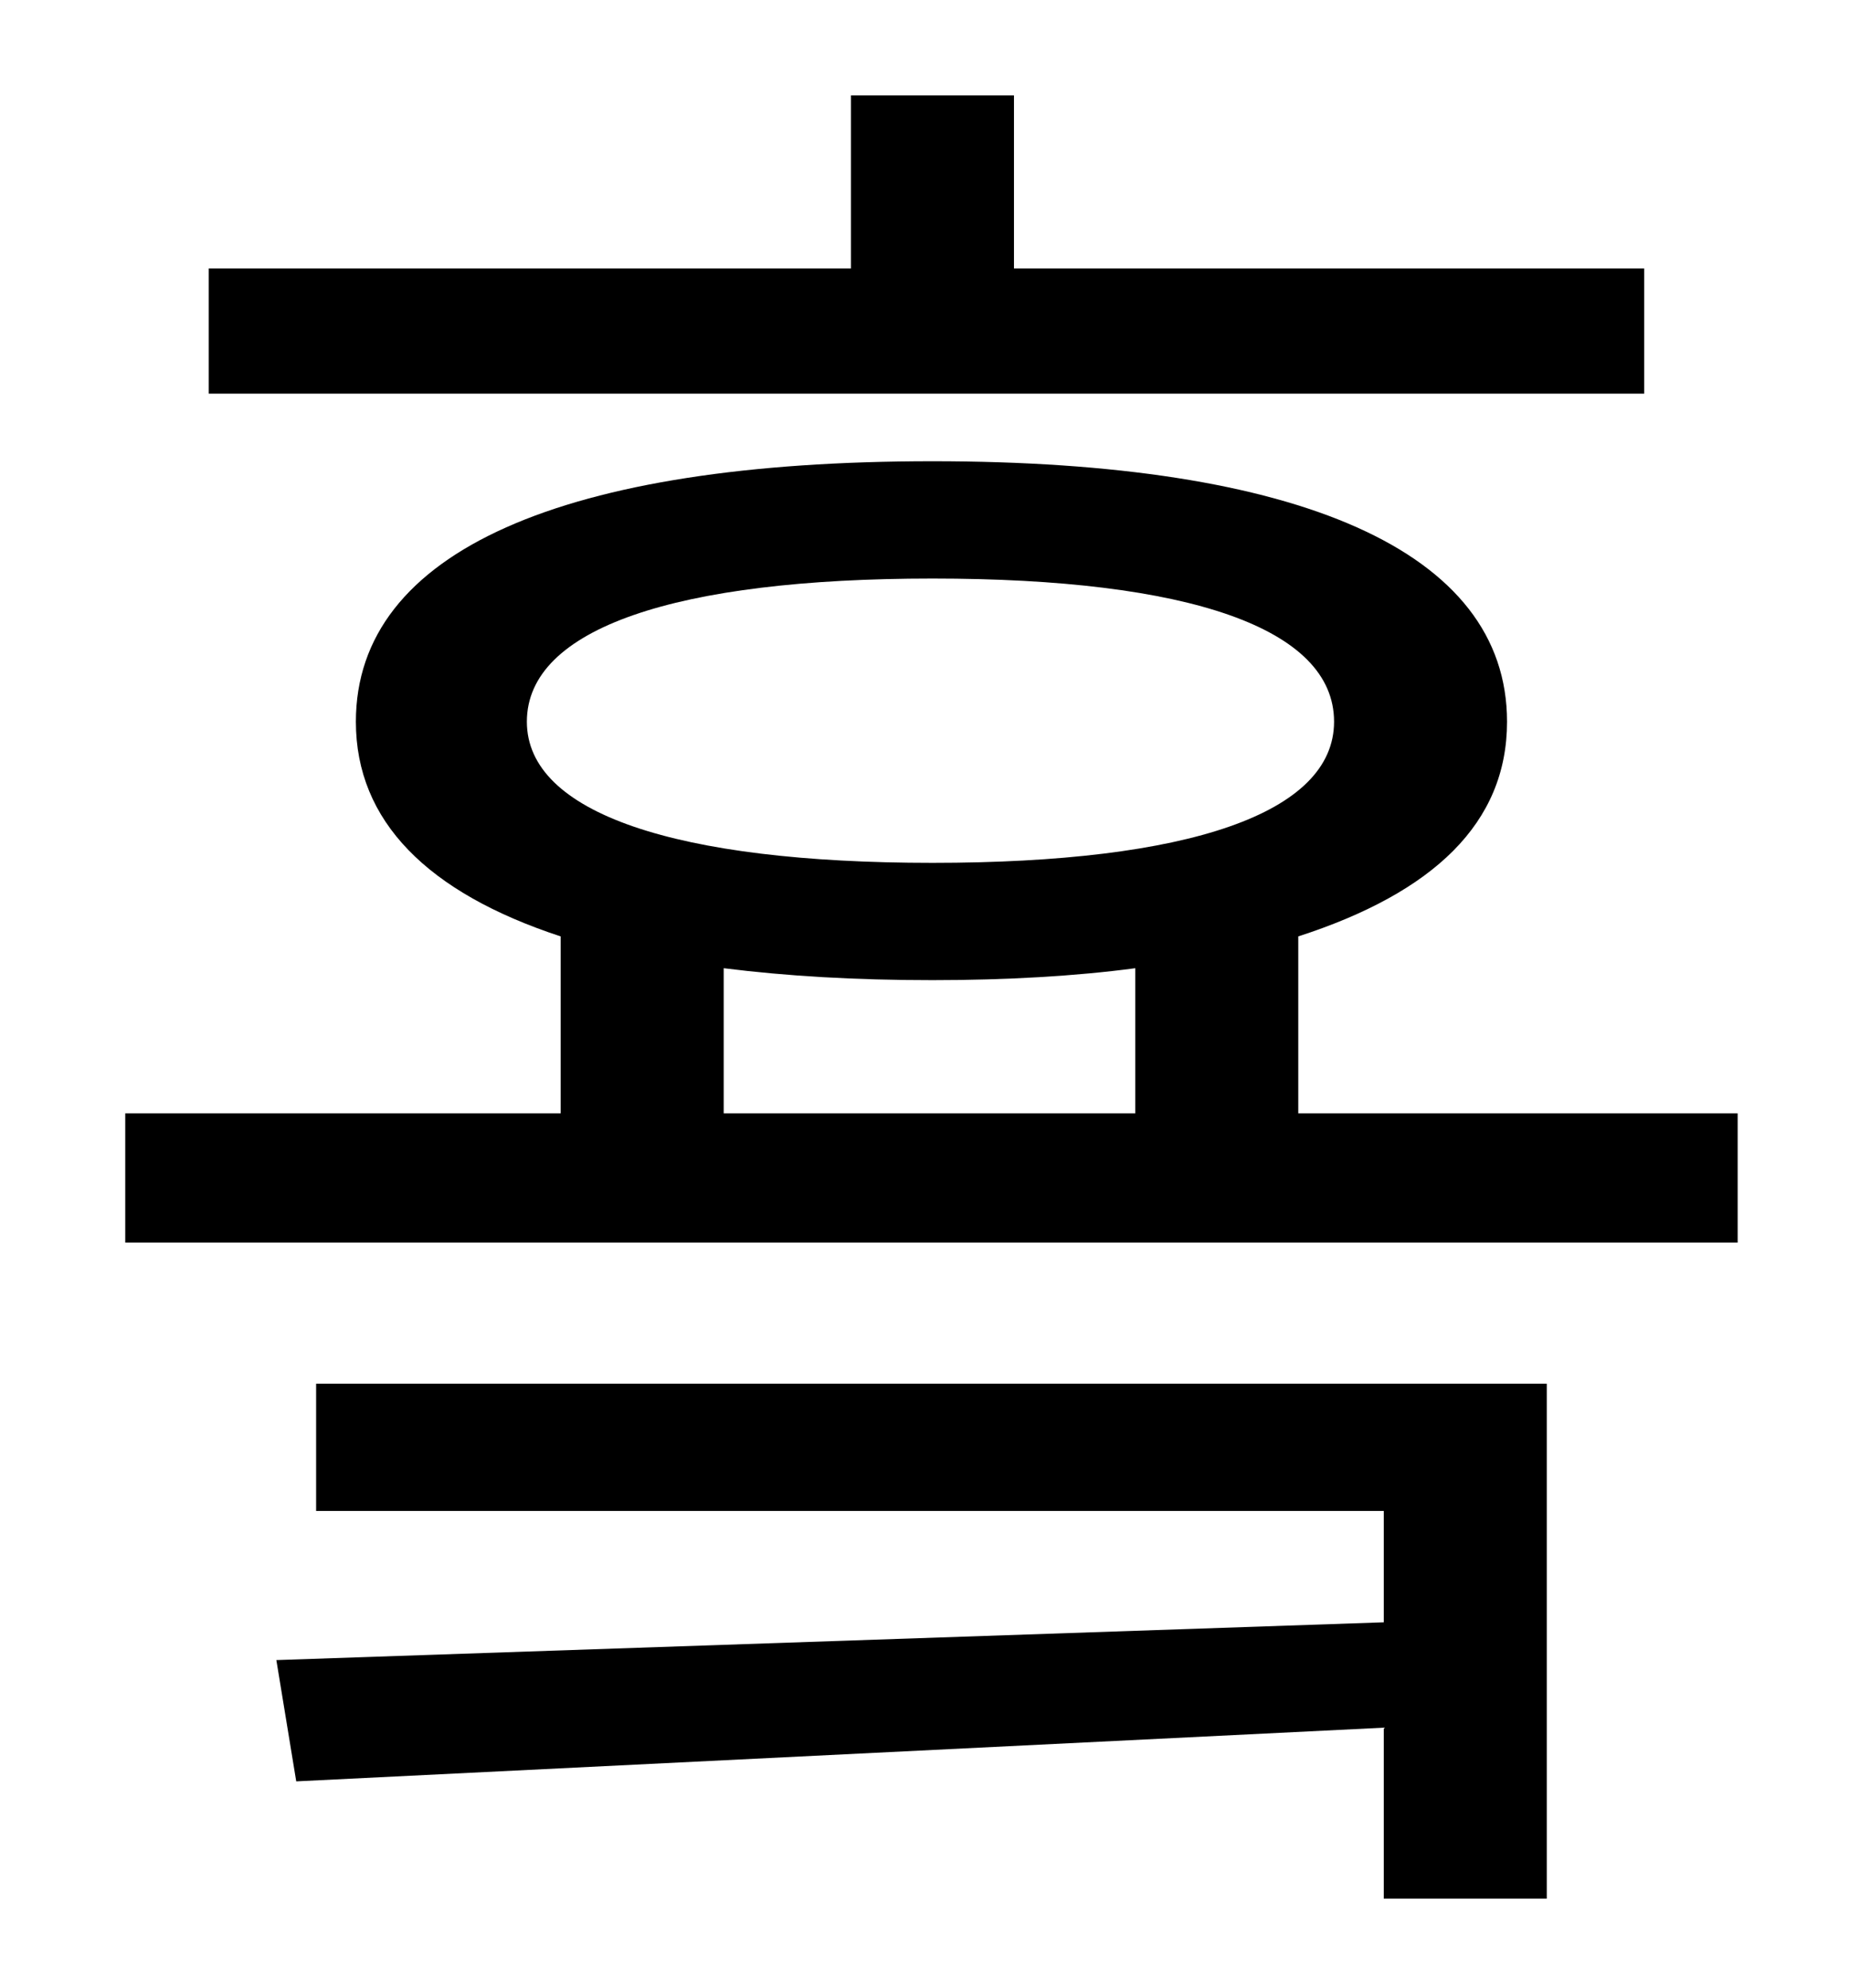 <?xml version="1.0" standalone="no"?>
<!DOCTYPE svg PUBLIC "-//W3C//DTD SVG 1.1//EN" "http://www.w3.org/Graphics/SVG/1.1/DTD/svg11.dtd" >
<svg xmlns="http://www.w3.org/2000/svg" xmlns:xlink="http://www.w3.org/1999/xlink" version="1.1" viewBox="-10 0 930 1000">
   <path fill="currentColor"
d="M817 135v63h-722v-63h323v-87h82v87h317zM149 760v-64h619v259h-82v-86l-547 27l-10 -61l557 -19v-56h-537zM354 487v73h207v-73c-30 4 -65 6 -102 6c-39 0 -73 -2 -105 -6zM255 363c0 46 75 71 204 71s202 -25 202 -71c0 -47 -73 -72 -202 -72s-204 25 -204 72zM643 560
h221v65h-811v-65h219v-89c-67 -22 -103 -58 -103 -108c0 -86 105 -131 290 -131c184 0 289 45 289 131c0 51 -37 86 -105 108v89z" />
</svg>
